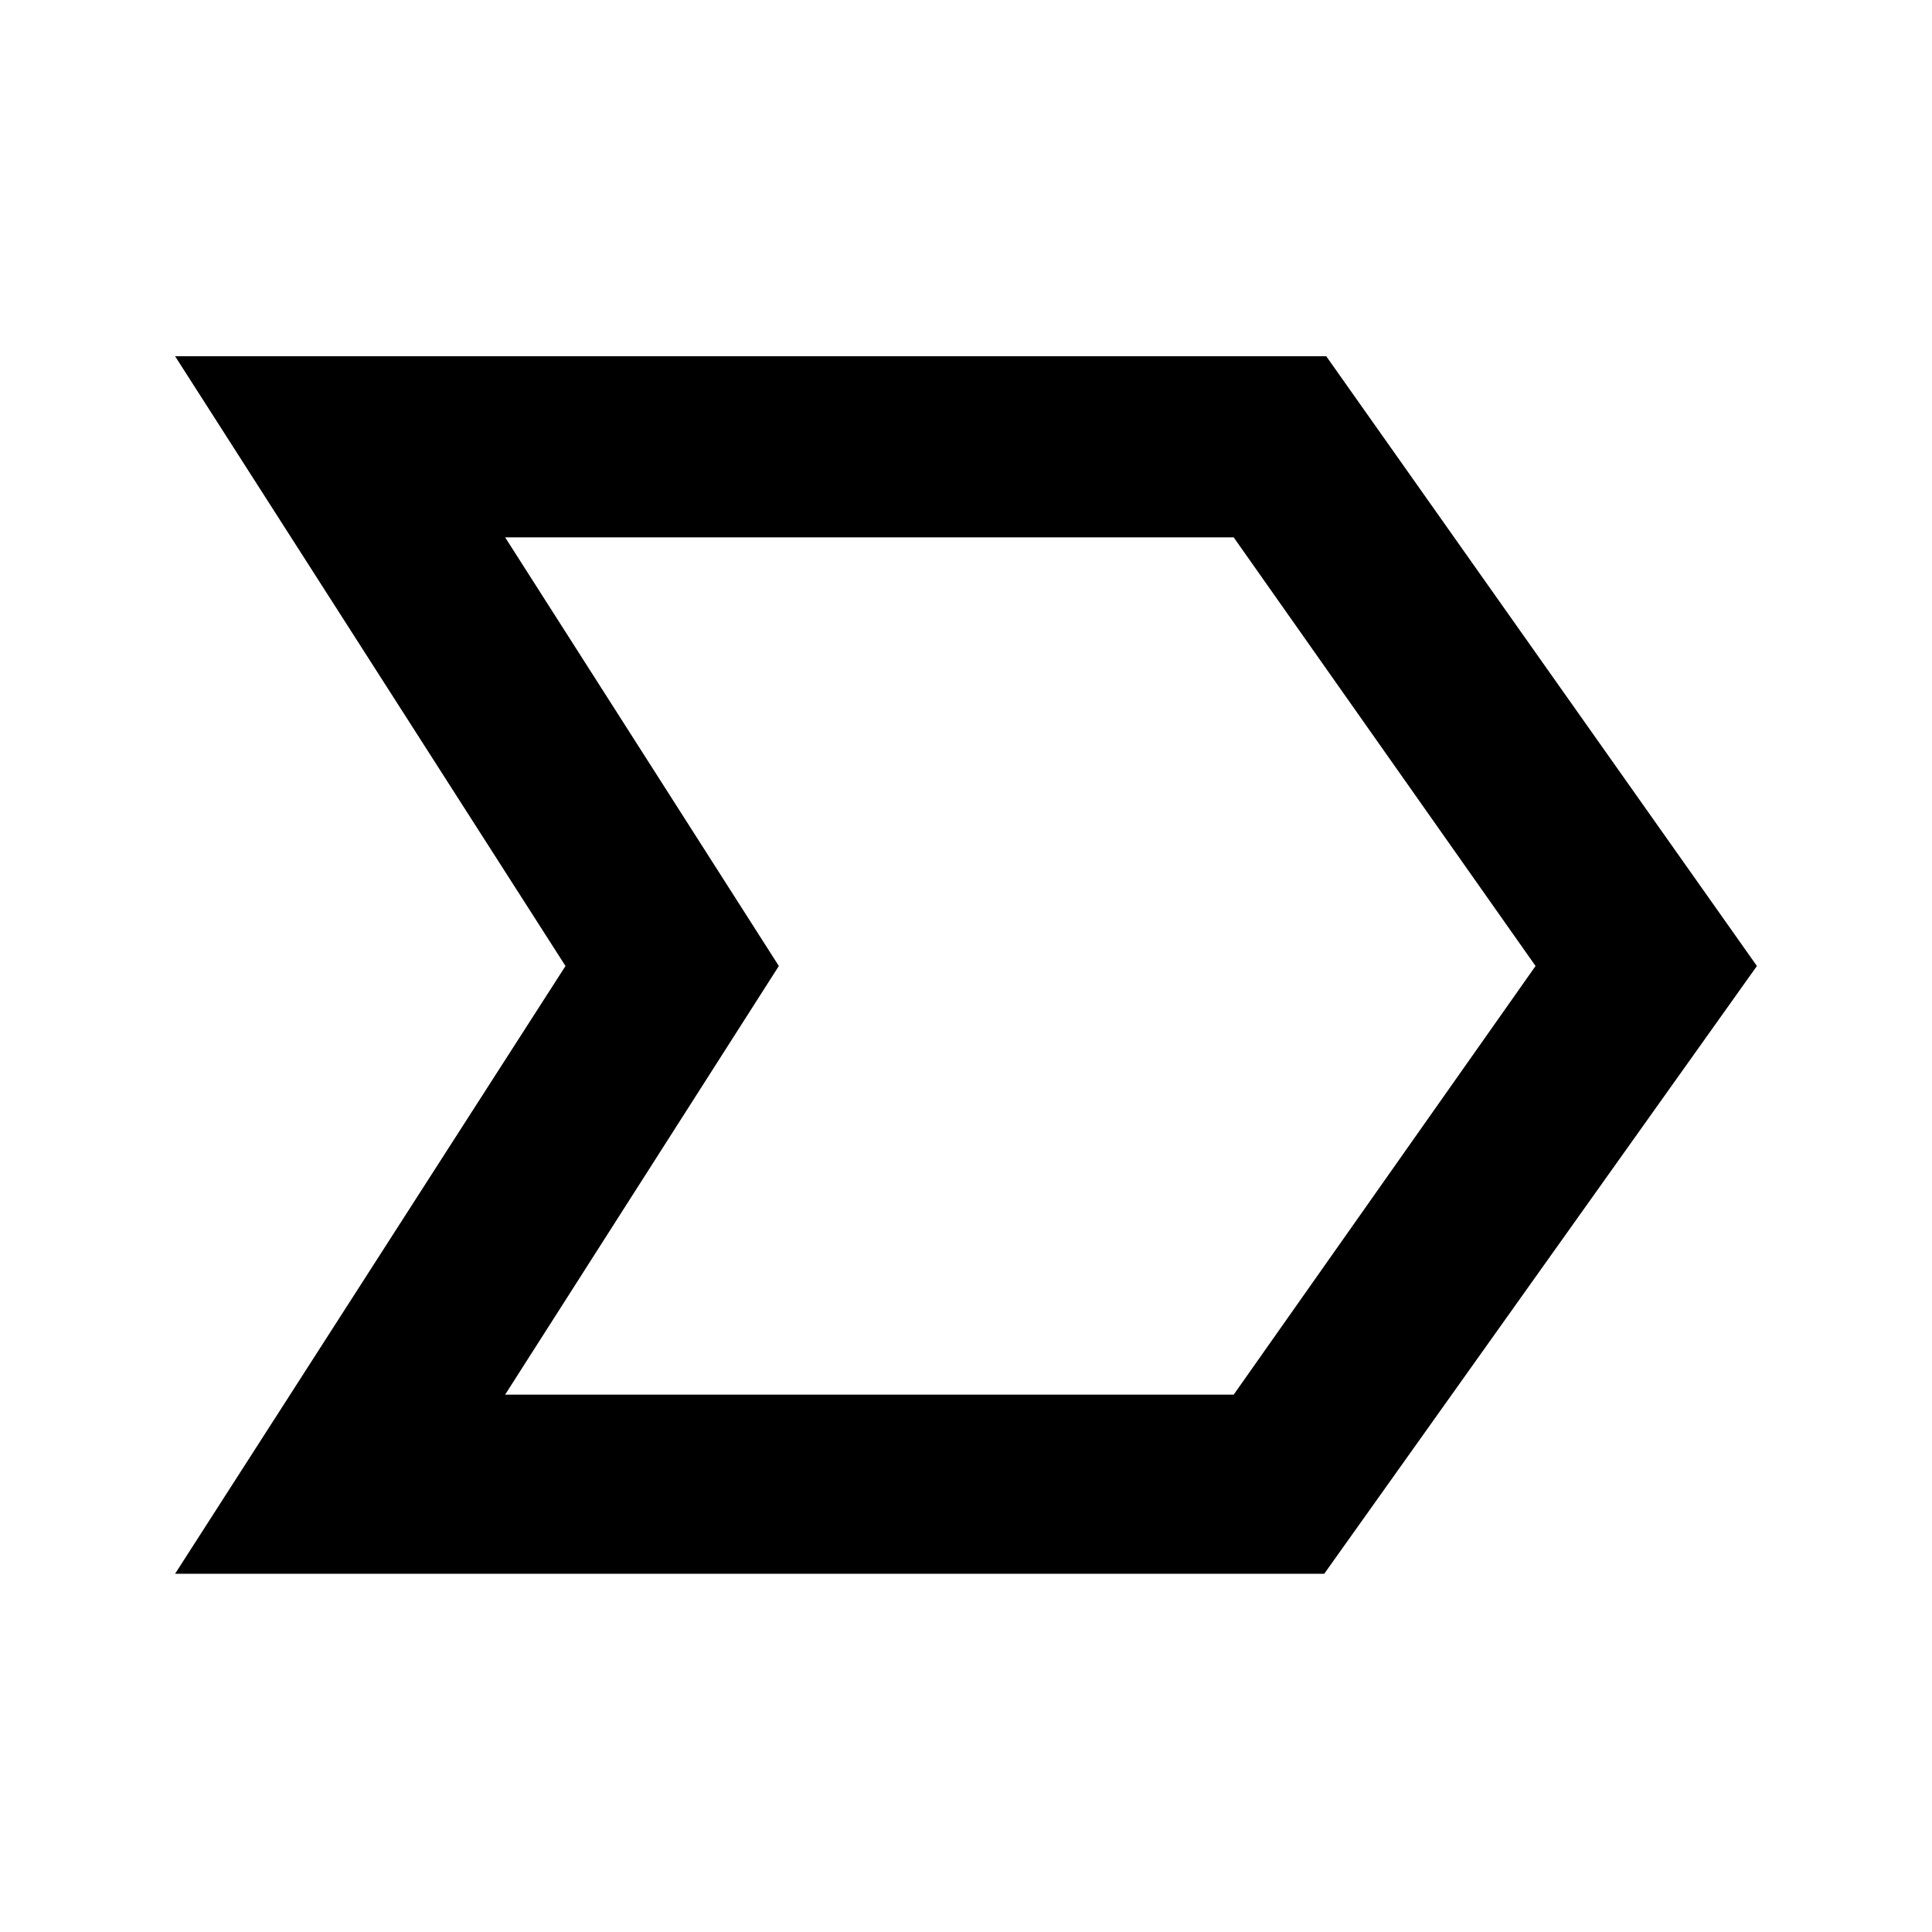 <svg xmlns="http://www.w3.org/2000/svg" height="40" width="40"><path d="M3.625 32.583 11.708 20 3.625 7.375H27.458L36.375 20L27.417 32.583ZM10.458 28.875H25.542L31.792 20L25.542 11.125H10.458L16.125 20ZM16.125 20 10.458 11.125 16.125 20 10.458 28.875Z"/></svg>
